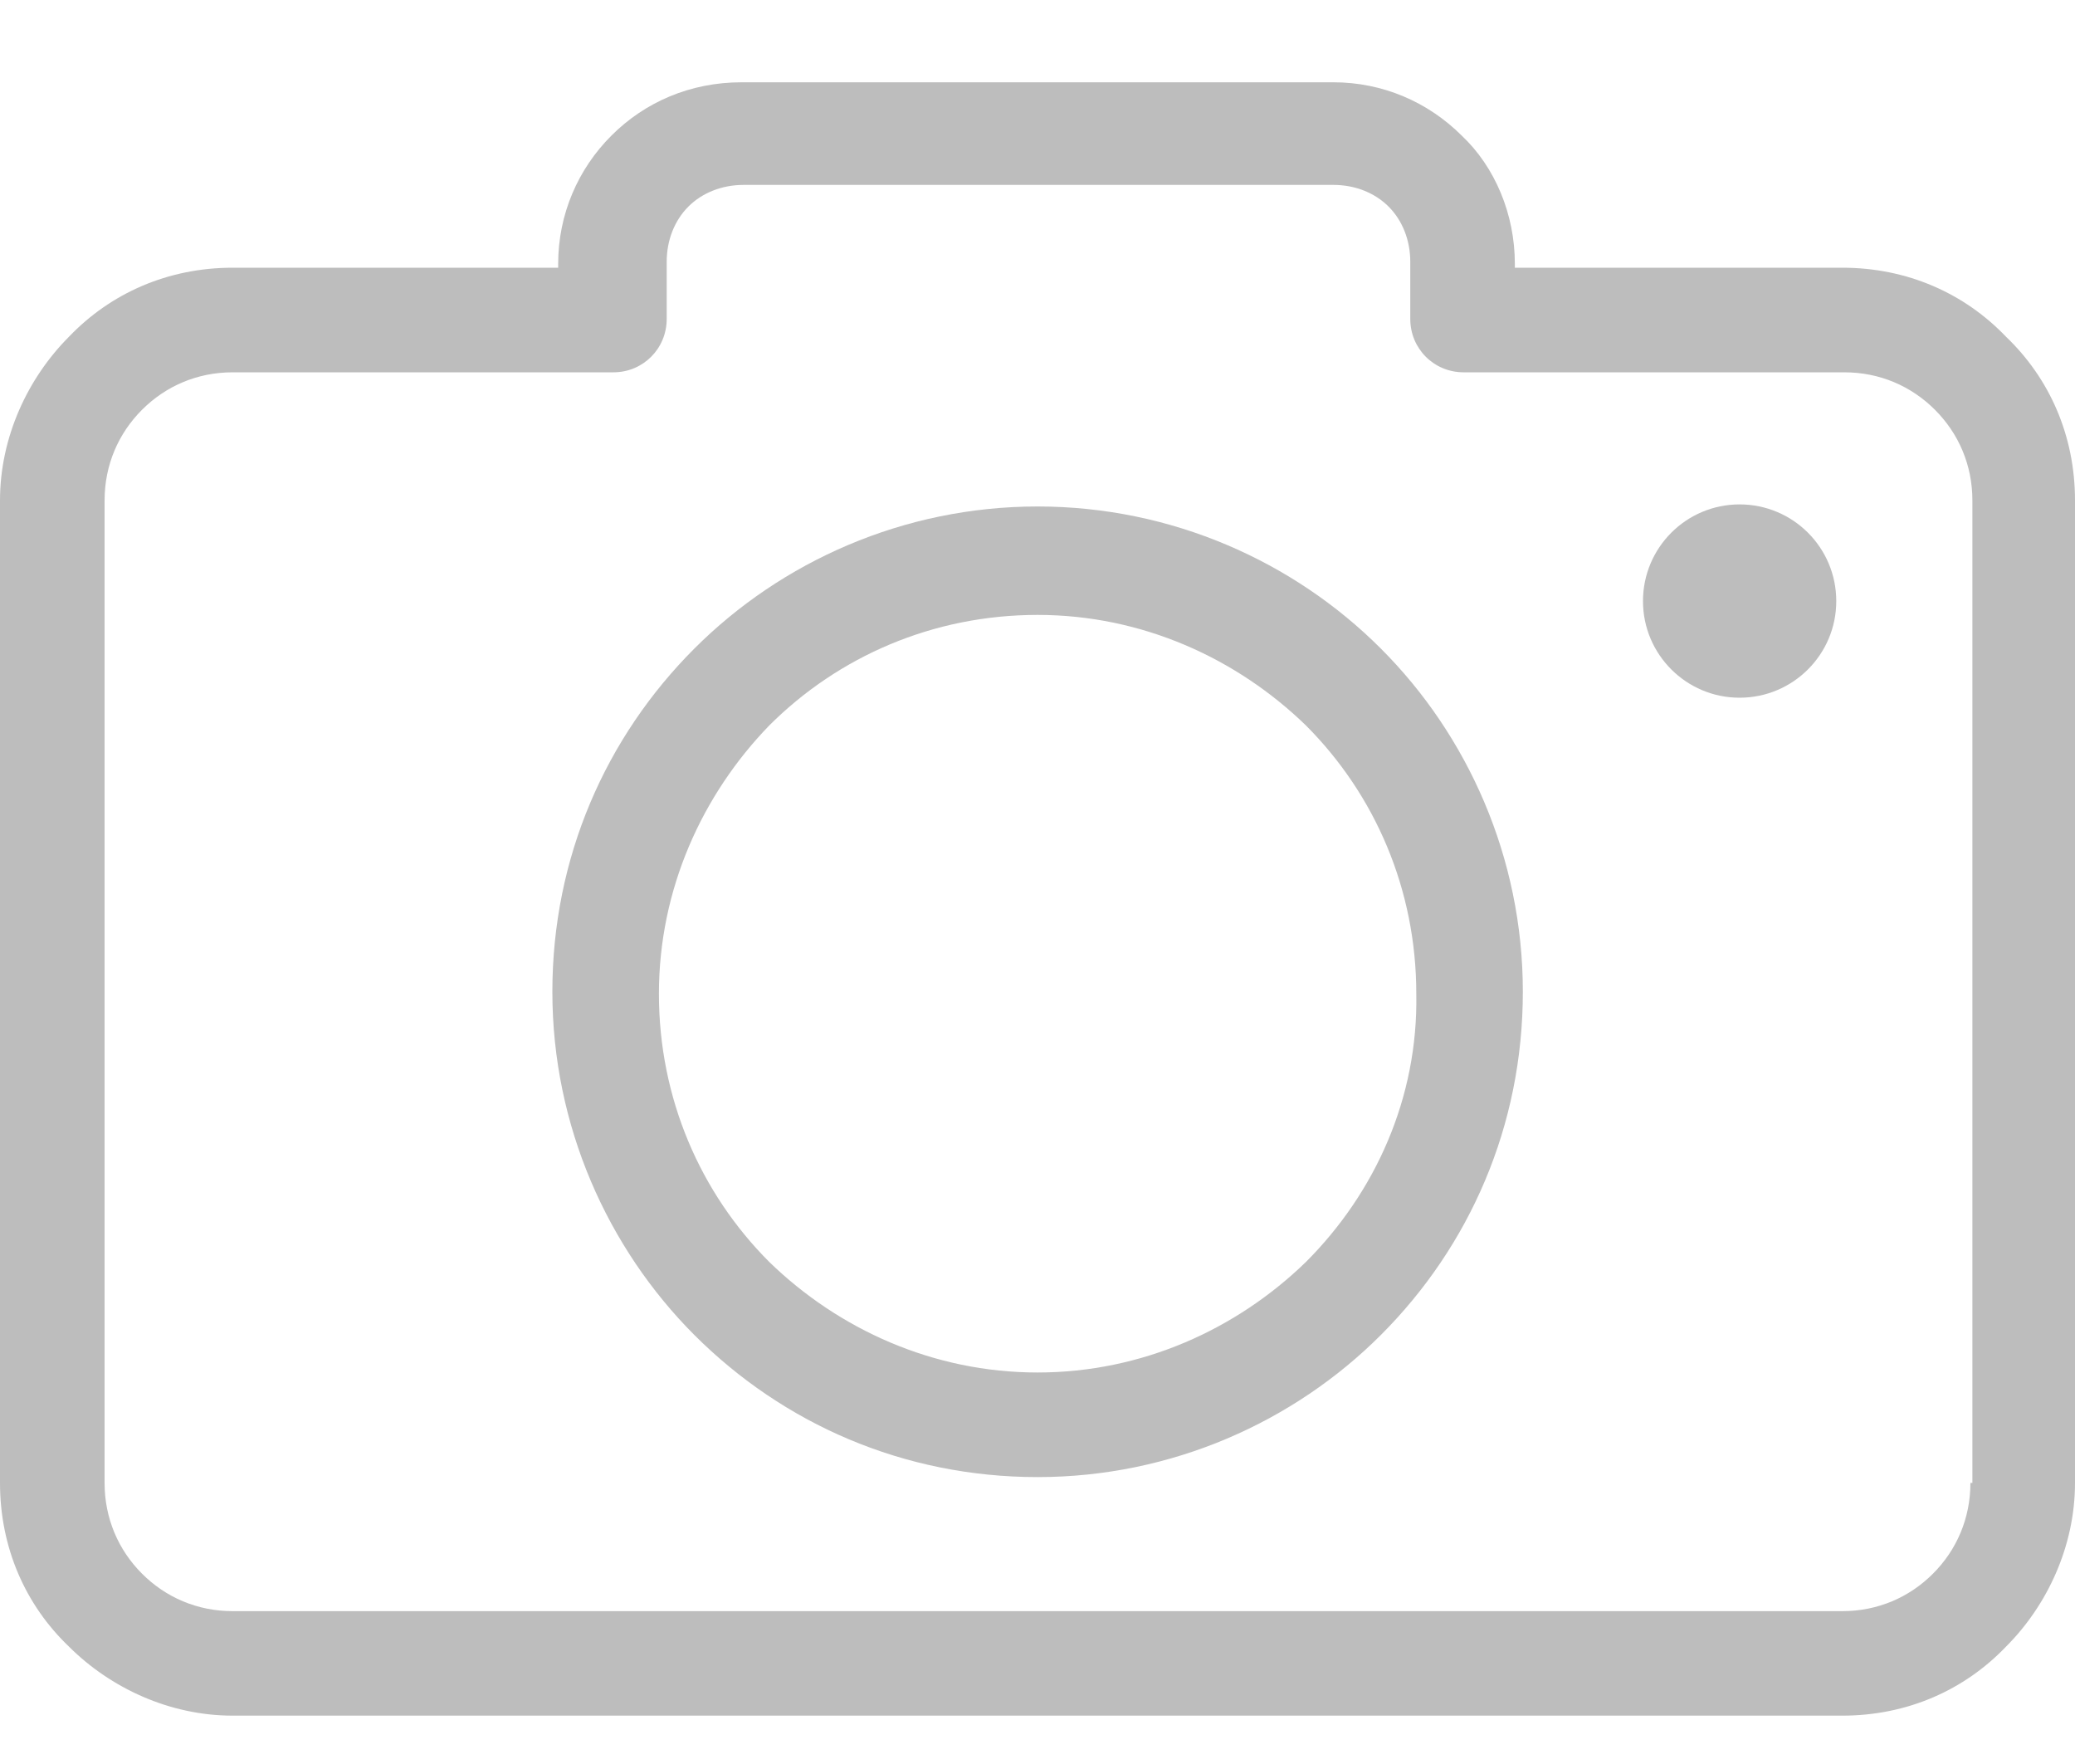 <svg width="20" height="17" viewBox="0 0 20 17" fill="none" xmlns="http://www.w3.org/2000/svg">
<path d="M19.335 3.245C18.935 2.827 18.384 2.58 17.757 2.58H14.601V2.542C14.601 2.067 14.411 1.61 14.088 1.306C13.764 0.983 13.327 0.793 12.852 0.793H7.148C6.654 0.793 6.217 0.983 5.894 1.306C5.57 1.629 5.38 2.067 5.38 2.542V2.58H2.243C1.616 2.58 1.065 2.827 0.665 3.245C0.266 3.645 0 4.215 0 4.823V14.291C0 14.918 0.247 15.47 0.665 15.869C1.065 16.268 1.635 16.534 2.243 16.534H17.757C18.384 16.534 18.935 16.287 19.335 15.869C19.734 15.47 20 14.899 20 14.291V4.823C20 4.196 19.753 3.645 19.335 3.245ZM19.011 14.291H18.992C18.992 14.633 18.859 14.938 18.631 15.166C18.403 15.394 18.099 15.527 17.757 15.527H2.243C1.901 15.527 1.597 15.394 1.369 15.166C1.141 14.938 1.008 14.633 1.008 14.291V4.823C1.008 4.481 1.141 4.177 1.369 3.949C1.597 3.721 1.901 3.588 2.243 3.588H5.913C6.198 3.588 6.426 3.36 6.426 3.074V2.523C6.426 2.314 6.502 2.124 6.635 1.991C6.768 1.858 6.958 1.782 7.167 1.782H12.852C13.061 1.782 13.251 1.858 13.384 1.991C13.517 2.124 13.593 2.314 13.593 2.523V3.074C13.593 3.36 13.821 3.588 14.107 3.588H17.776C18.118 3.588 18.422 3.721 18.65 3.949C18.878 4.177 19.011 4.481 19.011 4.823V14.291Z" fill="#BDBDBD"/>
<path d="M10.001 4.881C8.708 4.881 7.53 5.413 6.693 6.25C5.838 7.105 5.324 8.265 5.324 9.558C5.324 10.85 5.857 12.029 6.693 12.866C7.549 13.721 8.708 14.235 10.001 14.235C11.294 14.235 12.473 13.702 13.309 12.866C14.165 12.01 14.678 10.85 14.678 9.558C14.678 8.265 14.146 7.086 13.309 6.25C12.473 5.413 11.294 4.881 10.001 4.881ZM12.587 12.162C11.921 12.809 11.009 13.227 10.001 13.227C8.993 13.227 8.081 12.809 7.415 12.162C6.75 11.497 6.351 10.584 6.351 9.577C6.351 8.569 6.769 7.657 7.415 6.991C8.081 6.326 8.993 5.926 10.001 5.926C11.009 5.926 11.921 6.345 12.587 6.991C13.252 7.657 13.651 8.569 13.651 9.577C13.67 10.584 13.252 11.497 12.587 12.162Z" fill="#BDBDBD"/>
<path d="M16.767 6.724C17.282 6.724 17.699 6.307 17.699 5.793C17.699 5.278 17.282 4.861 16.767 4.861C16.253 4.861 15.836 5.278 15.836 5.793C15.836 6.307 16.253 6.724 16.767 6.724Z" fill="#BDBDBD"/>
</svg>
